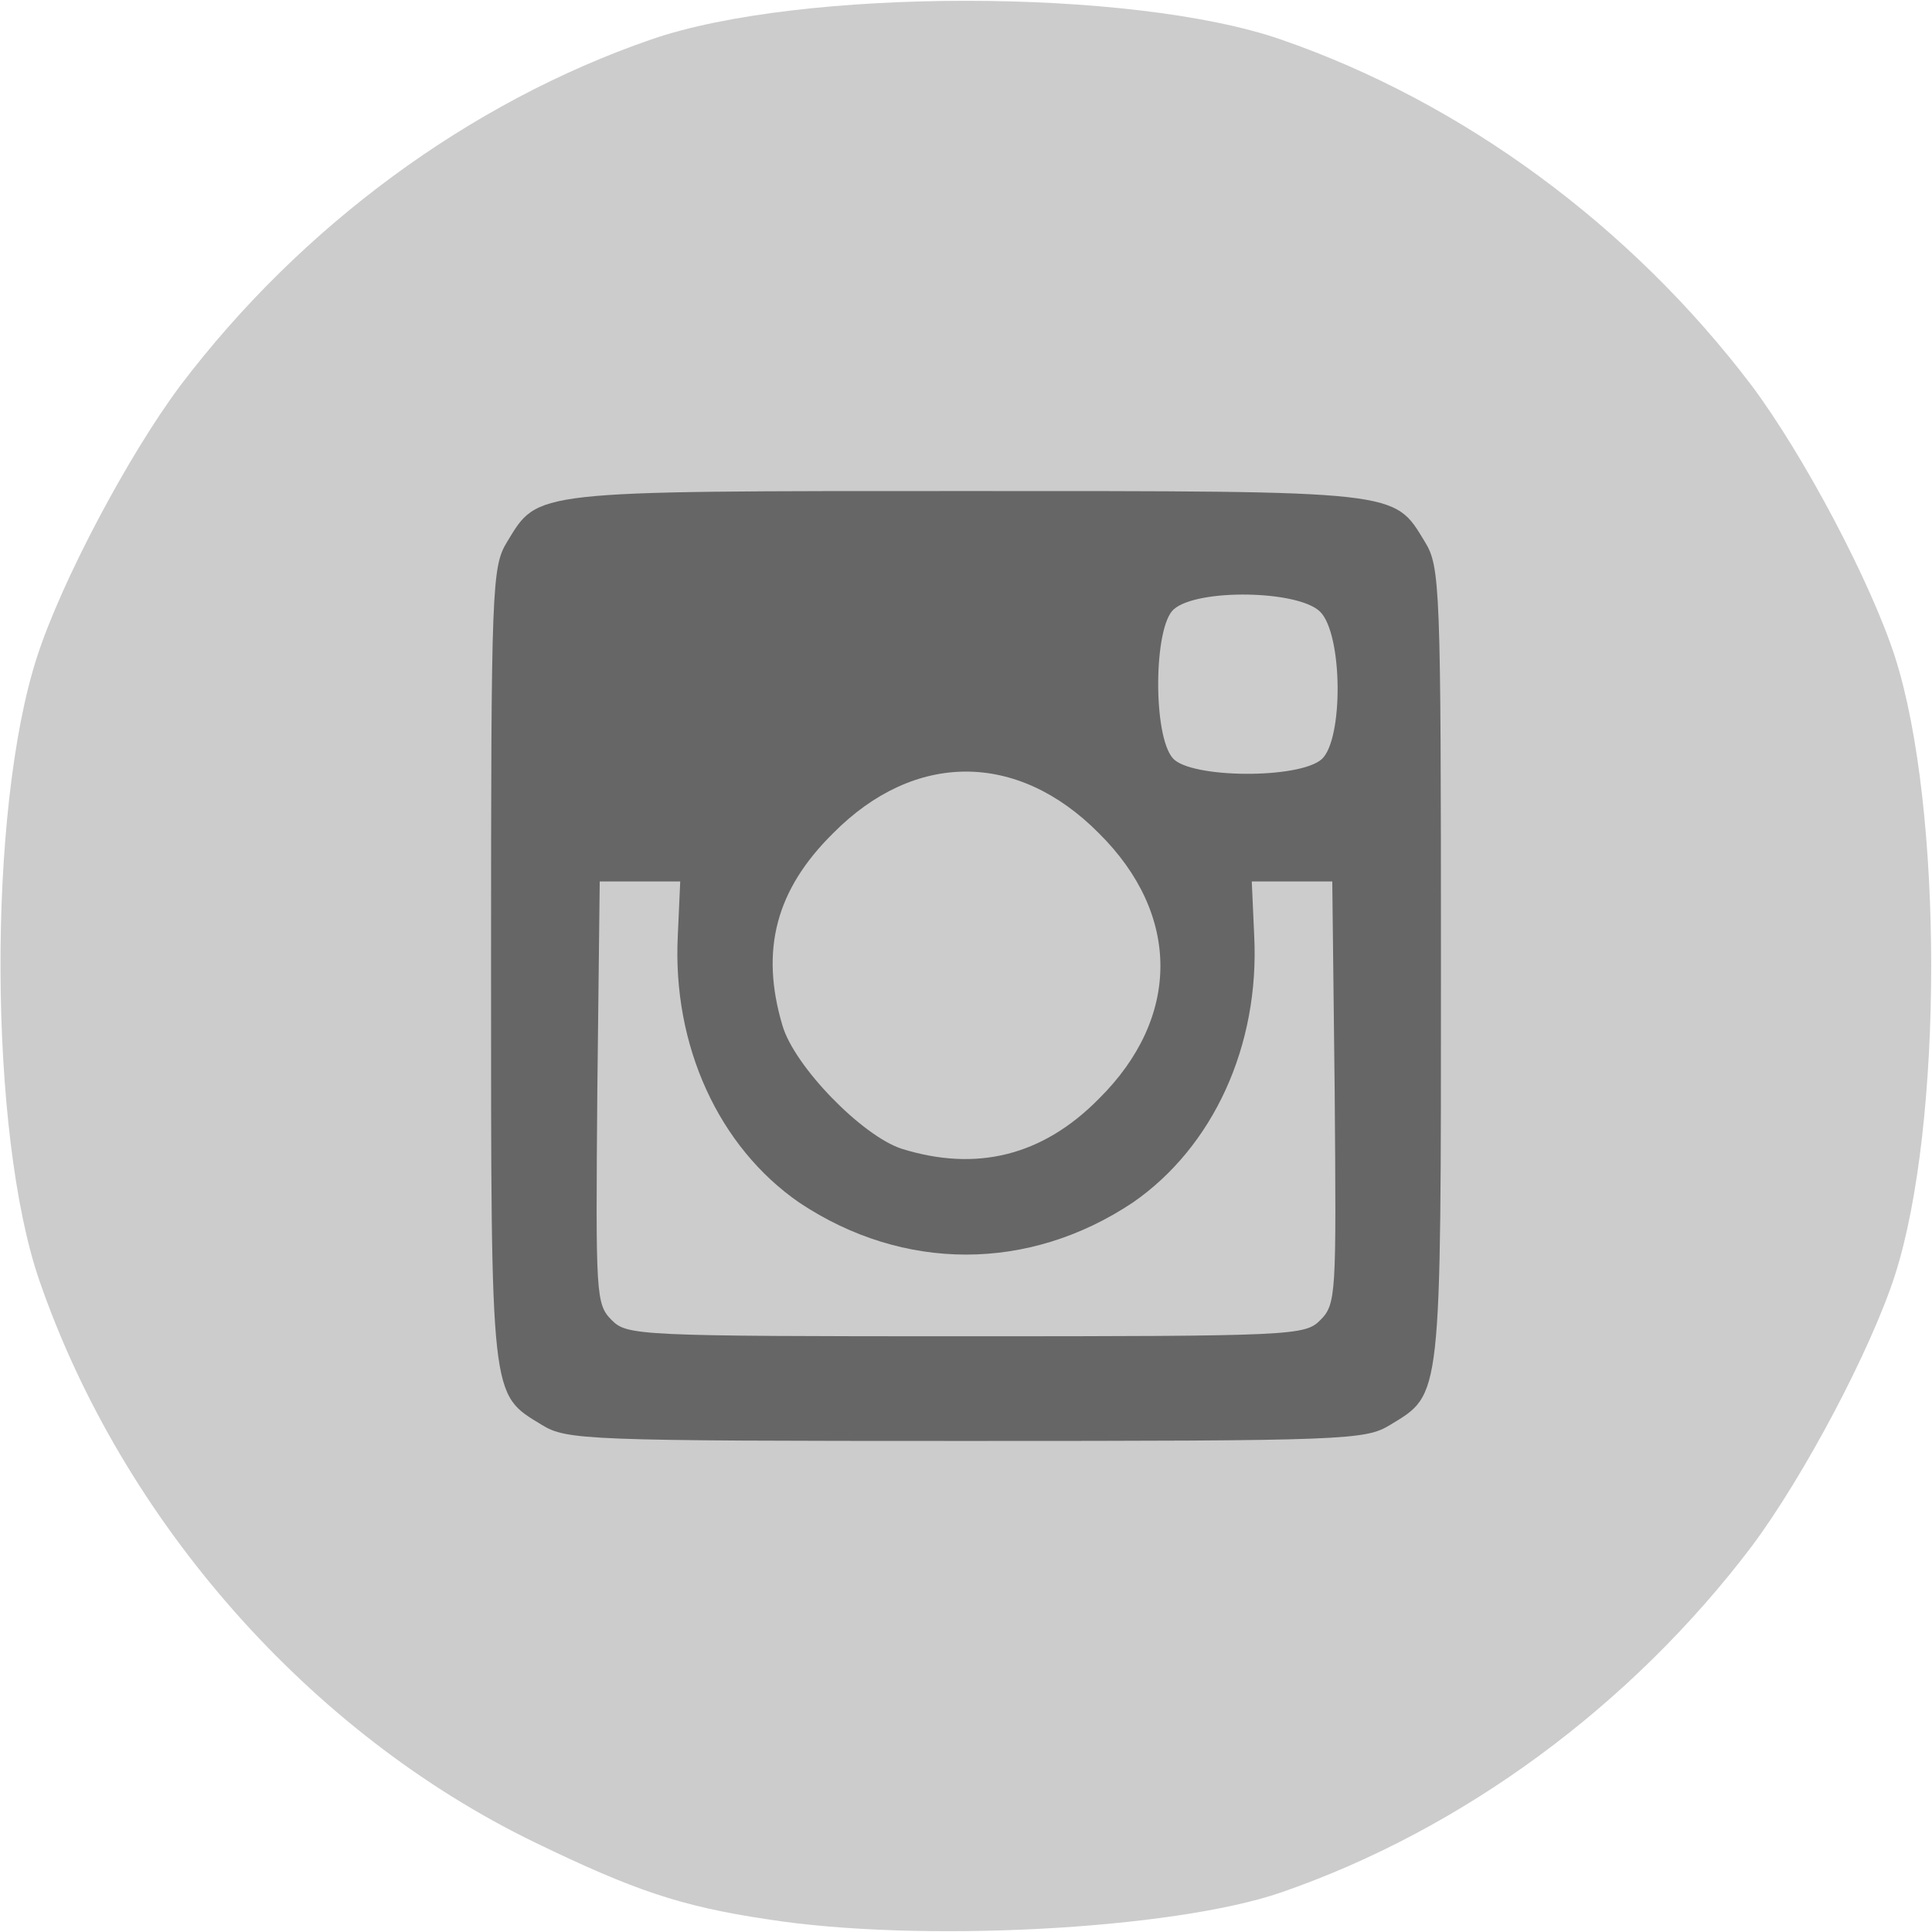 <!DOCTYPE svg PUBLIC "-//W3C//DTD SVG 20010904//EN" "http://www.w3.org/TR/2001/REC-SVG-20010904/DTD/svg10.dtd">
<svg version="1.0" xmlns="http://www.w3.org/2000/svg" width="240px" height="240px" viewBox="0 0 2400 2400" preserveAspectRatio="xMidYMid meet">
<g id="layer1" fill="#666666" stroke="none">
 <path d="M669 1787 c-18 -12 -44 -38 -56 -56 l-23 -34 0 -497 0 -497 23 -34 c12 -18 38 -44 56 -56 l34 -23 497 0 497 0 34 23 c18 12 44 38 56 56 l23 34 0 497 0 497 -23 34 c-12 18 -38 44 -56 56 l-34 23 -497 0 -497 0 -34 -23z m959 -159 c9 -9 12 -82 12 -265 l0 -253 -35 0 -35 0 6 58 c22 209 -164 412 -376 412 -212 0 -398 -203 -376 -412 l6 -58 -35 0 -35 0 0 253 c0 183 3 256 12 265 17 17 839 17 856 0z m-354 -220 c23 -7 59 -30 81 -53 86 -86 86 -224 0 -310 -86 -86 -224 -86 -310 0 -87 86 -86 224 0 310 60 61 141 79 229 53z m364 -546 c4 -98 -1 -104 -97 -100 l-76 3 -3 74 c-2 41 -1 80 2 88 4 11 25 13 88 11 l83 -3 3 -73z"/>
 </g>
<g id="layer2" fill="#cccccc" stroke="none">
 <path d="M952 2384 c-107 -16 -165 -36 -287 -95 -281 -136 -513 -400 -616 -698 -63 -182 -65 -584 -3 -775 30 -93 113 -250 178 -337 150 -198 359 -352 585 -430 185 -64 597 -64 782 0 226 78 435 232 585 430 65 87 148 244 178 337 60 187 60 581 0 768 -30 93 -113 250 -178 337 -150 198 -359 352 -585 430 -134 46 -450 63 -639 33z m775 -614 c64 -39 63 -28 63 -572 0 -471 -1 -494 -20 -525 -39 -64 -28 -63 -570 -63 -542 0 -531 -1 -570 63 -19 31 -20 54 -20 525 0 544 -1 533 63 572 31 19 54 20 527 20 473 0 496 -1 527 -20z"/>
 <path d="M760 1640 c-20 -20 -20 -31 -18 -283 l3 -262 50 0 50 0 -3 67 c-7 137 51 263 151 332 129 86 285 86 414 0 100 -69 158 -195 151 -332 l-3 -67 50 0 50 0 3 262 c2 252 2 263 -18 283 -19 19 -32 20 -440 20 -408 0 -421 -1 -440 -20z"/>
 <path d="M1120 1427 c-49 -16 -133 -102 -148 -153 -28 -94 -8 -169 63 -239 101 -102 229 -102 330 0 102 101 102 229 0 330 -70 71 -152 91 -245 62z"/>
 <path d="M1457 942 c-25 -28 -24 -163 1 -185 29 -26 155 -24 182 3 28 28 29 158 2 183 -28 25 -163 24 -185 -1z"/>
 </g>

</svg>